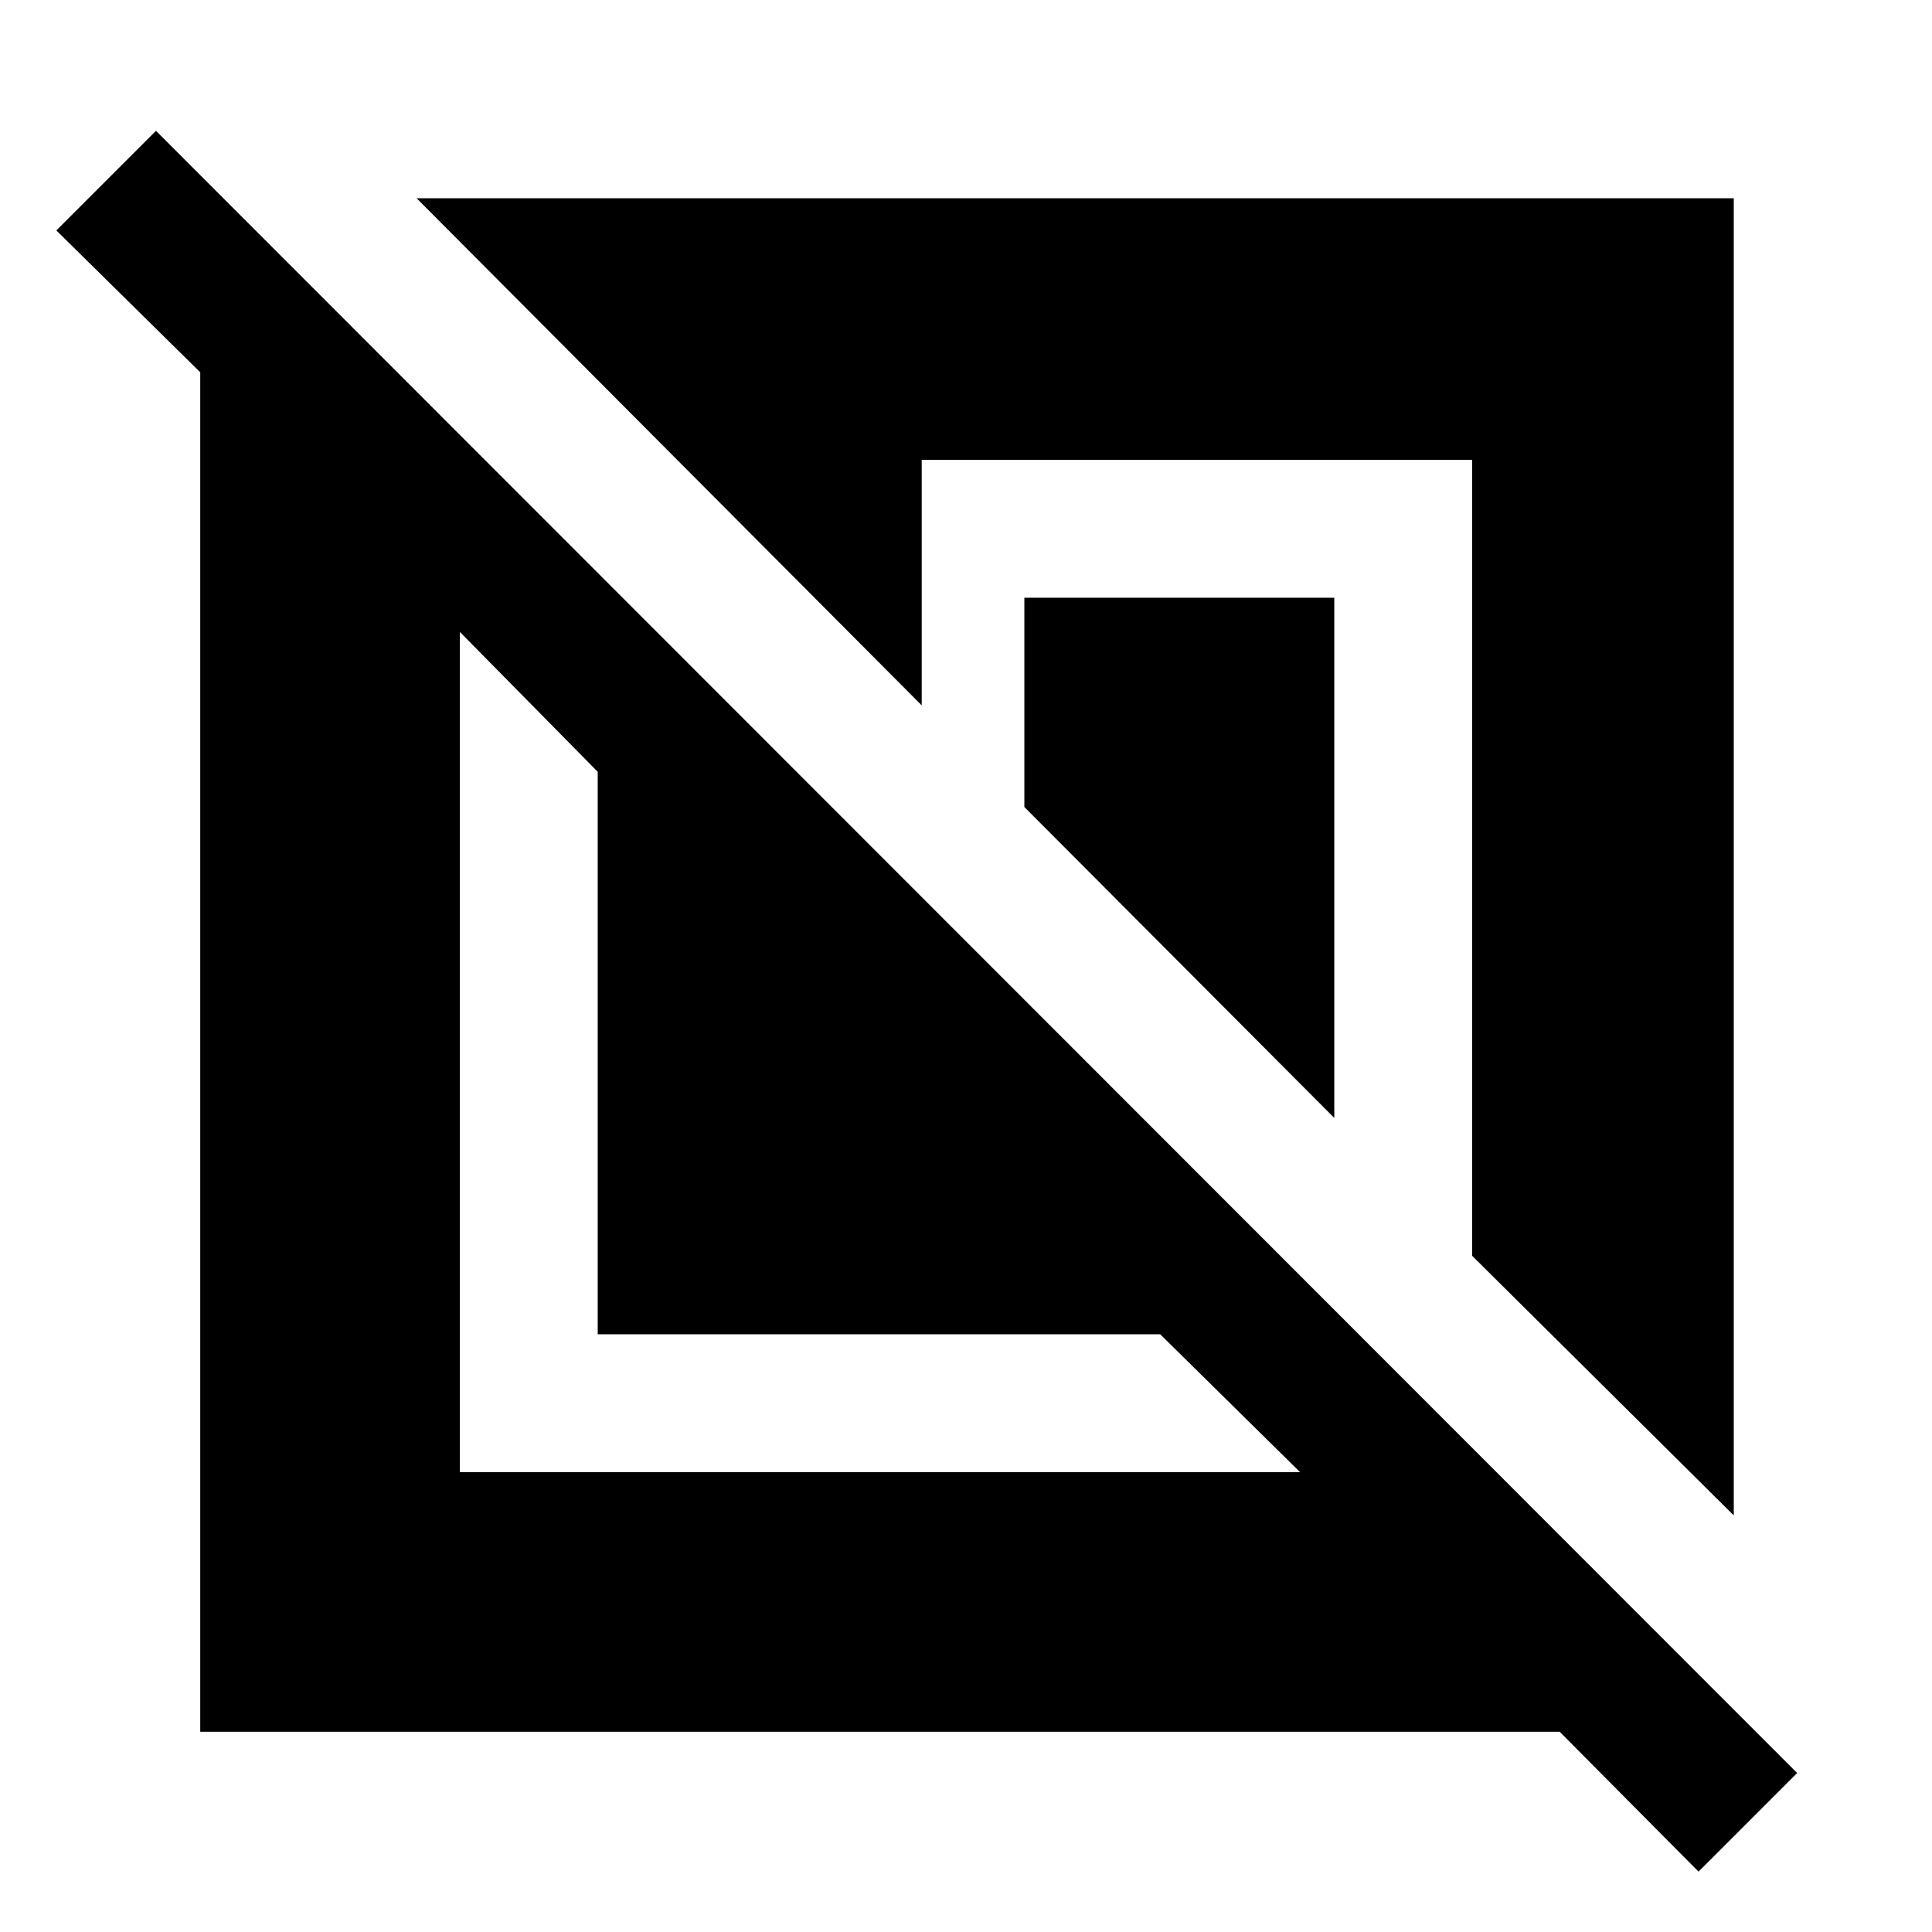 <svg xmlns="http://www.w3.org/2000/svg" height="48" viewBox="0 -960 960 960" width="48"><path d="M99.5-99.5V-775L28-845.5 77.5-895 893-79l-49 49-69-69.5H99.5Zm129-129H646L576.5-297H297v-279.5L228.5-646v417.5Zm633 21.5-130-129v-395.5H458v122l-251-252h654.5V-207ZM663-404.5 509-559v-104h154v258.5Z"/></svg>